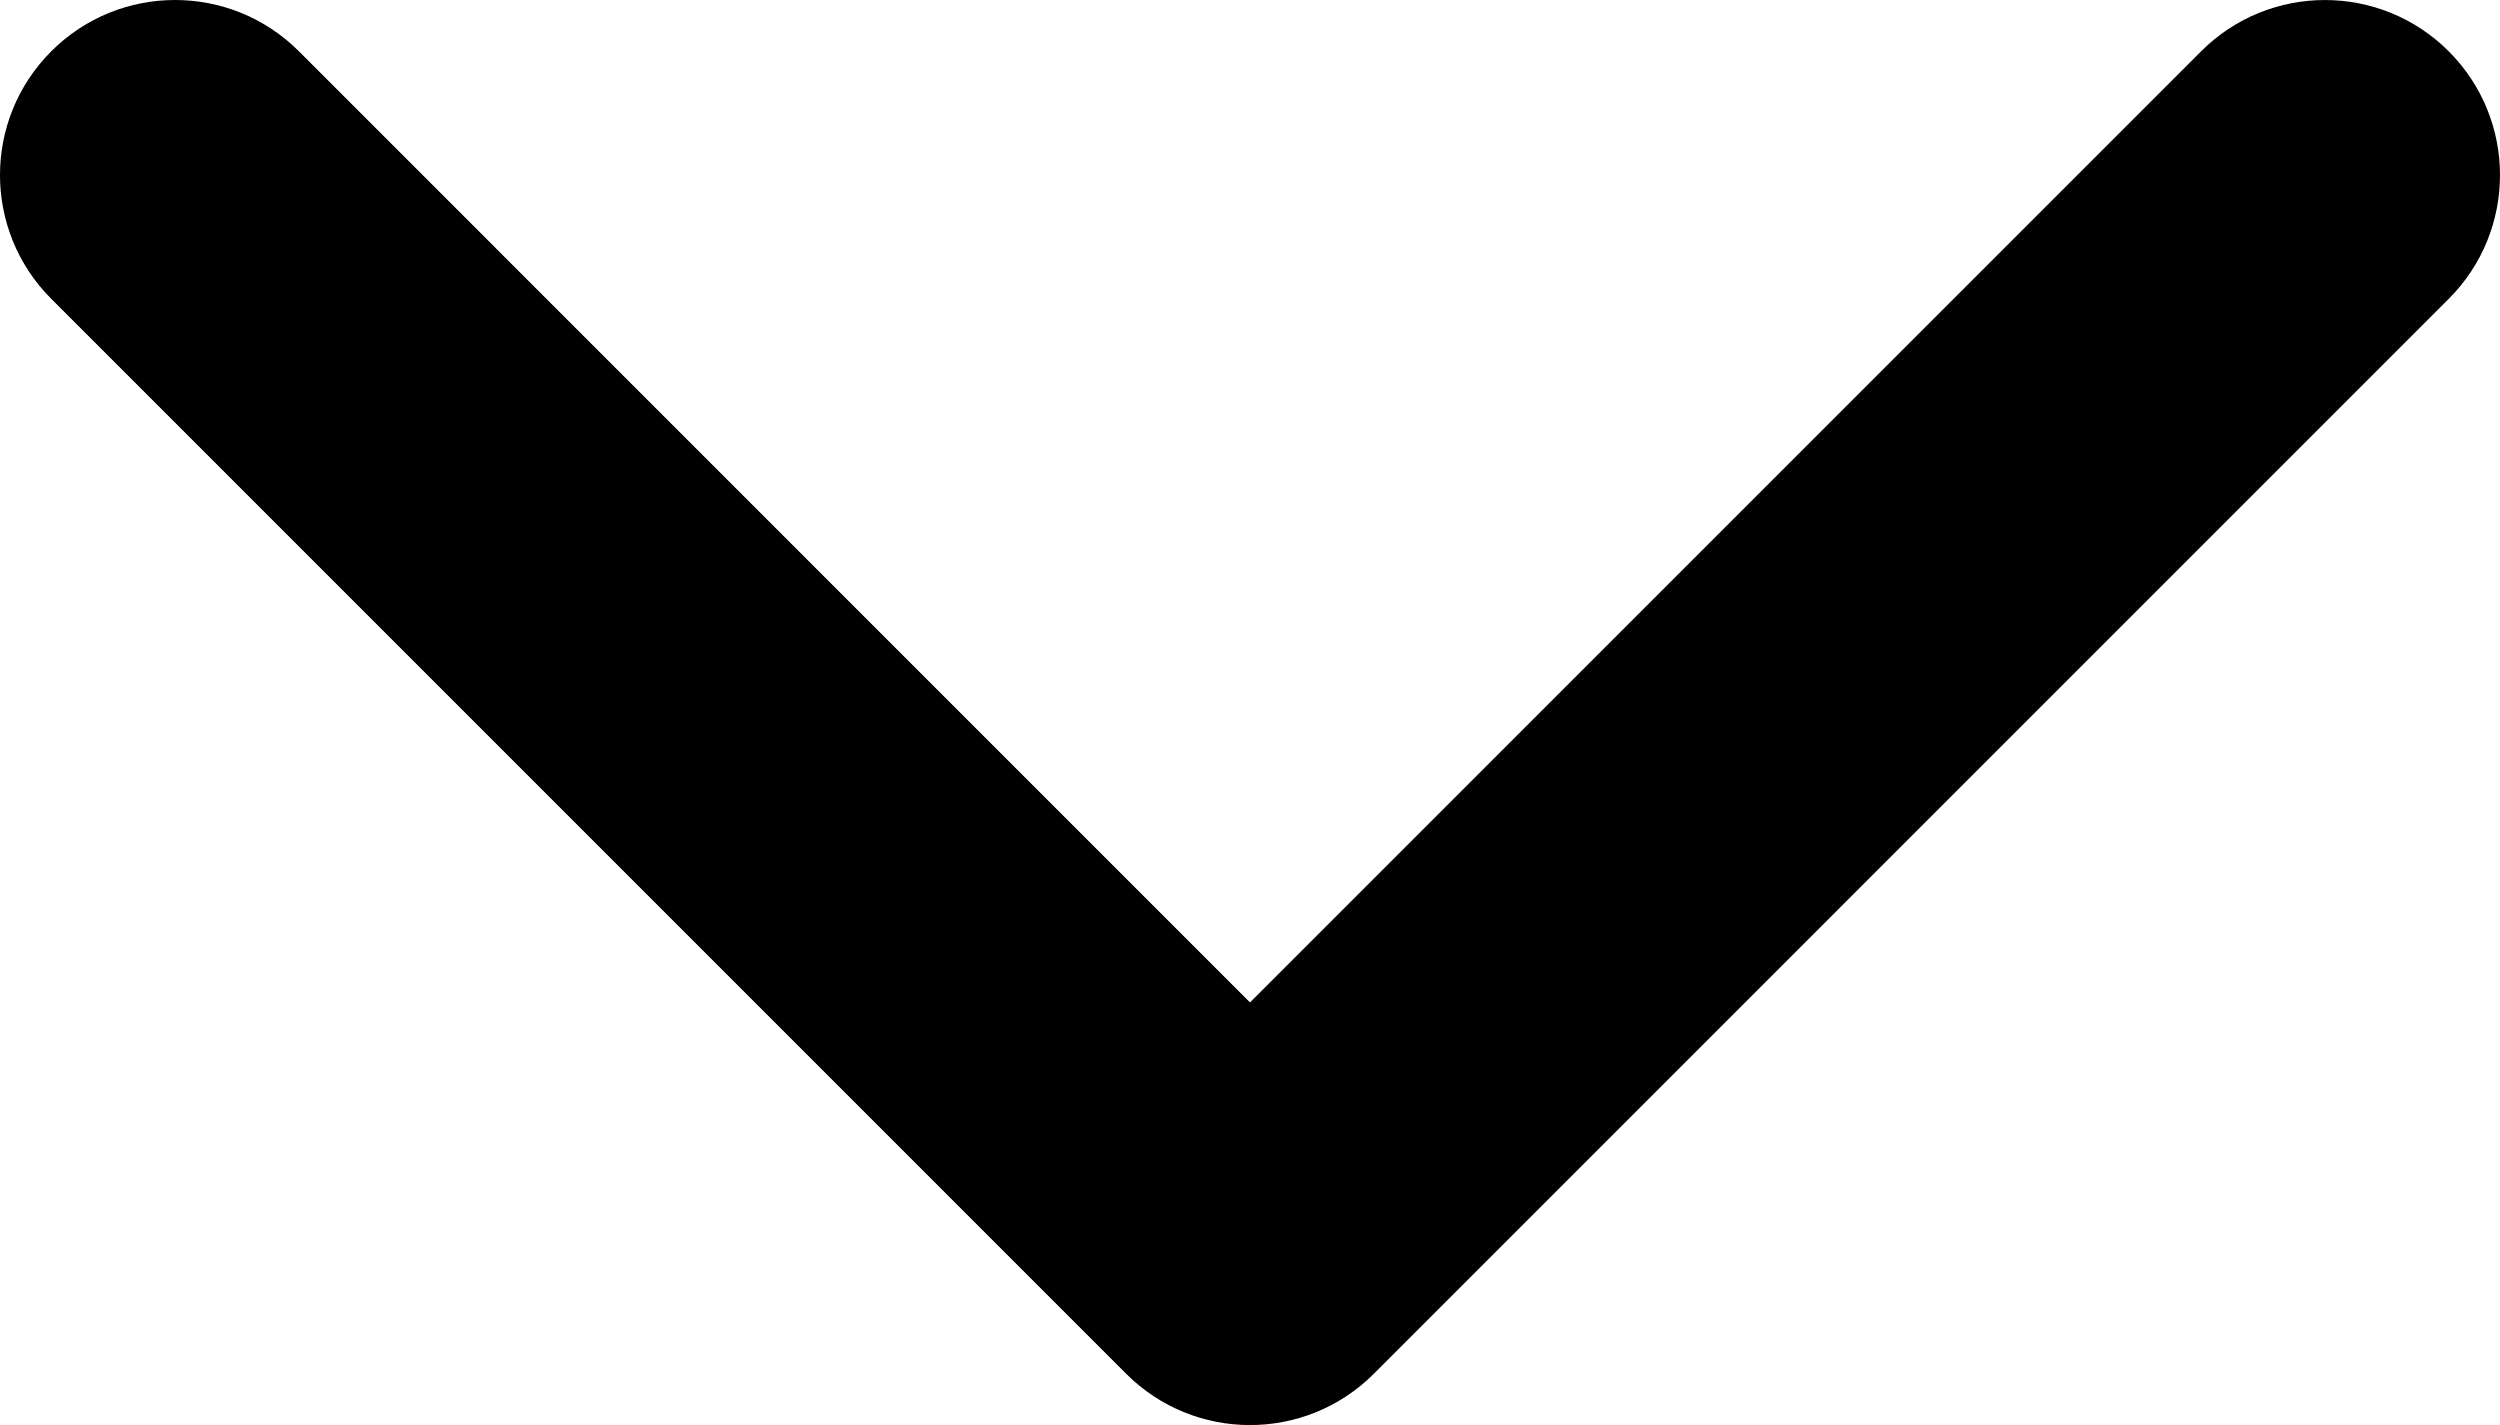 <svg xmlns="http://www.w3.org/2000/svg" viewBox="0 0 451.846 257.565"><path d="M225.922 257.565c-8.098 0-16.195-3.092-22.369-9.263L9.27 54.017C-3.09 41.657-3.09 21.62 9.27 9.266c12.354-12.354 32.388-12.354 44.748 0L225.922 181.18 397.828 9.27c12.36-12.353 32.391-12.353 44.744 0 12.365 12.355 12.365 32.393 0 44.752l-194.28 194.286c-6.178 6.172-14.275 9.257-22.37 9.257z"/></svg>